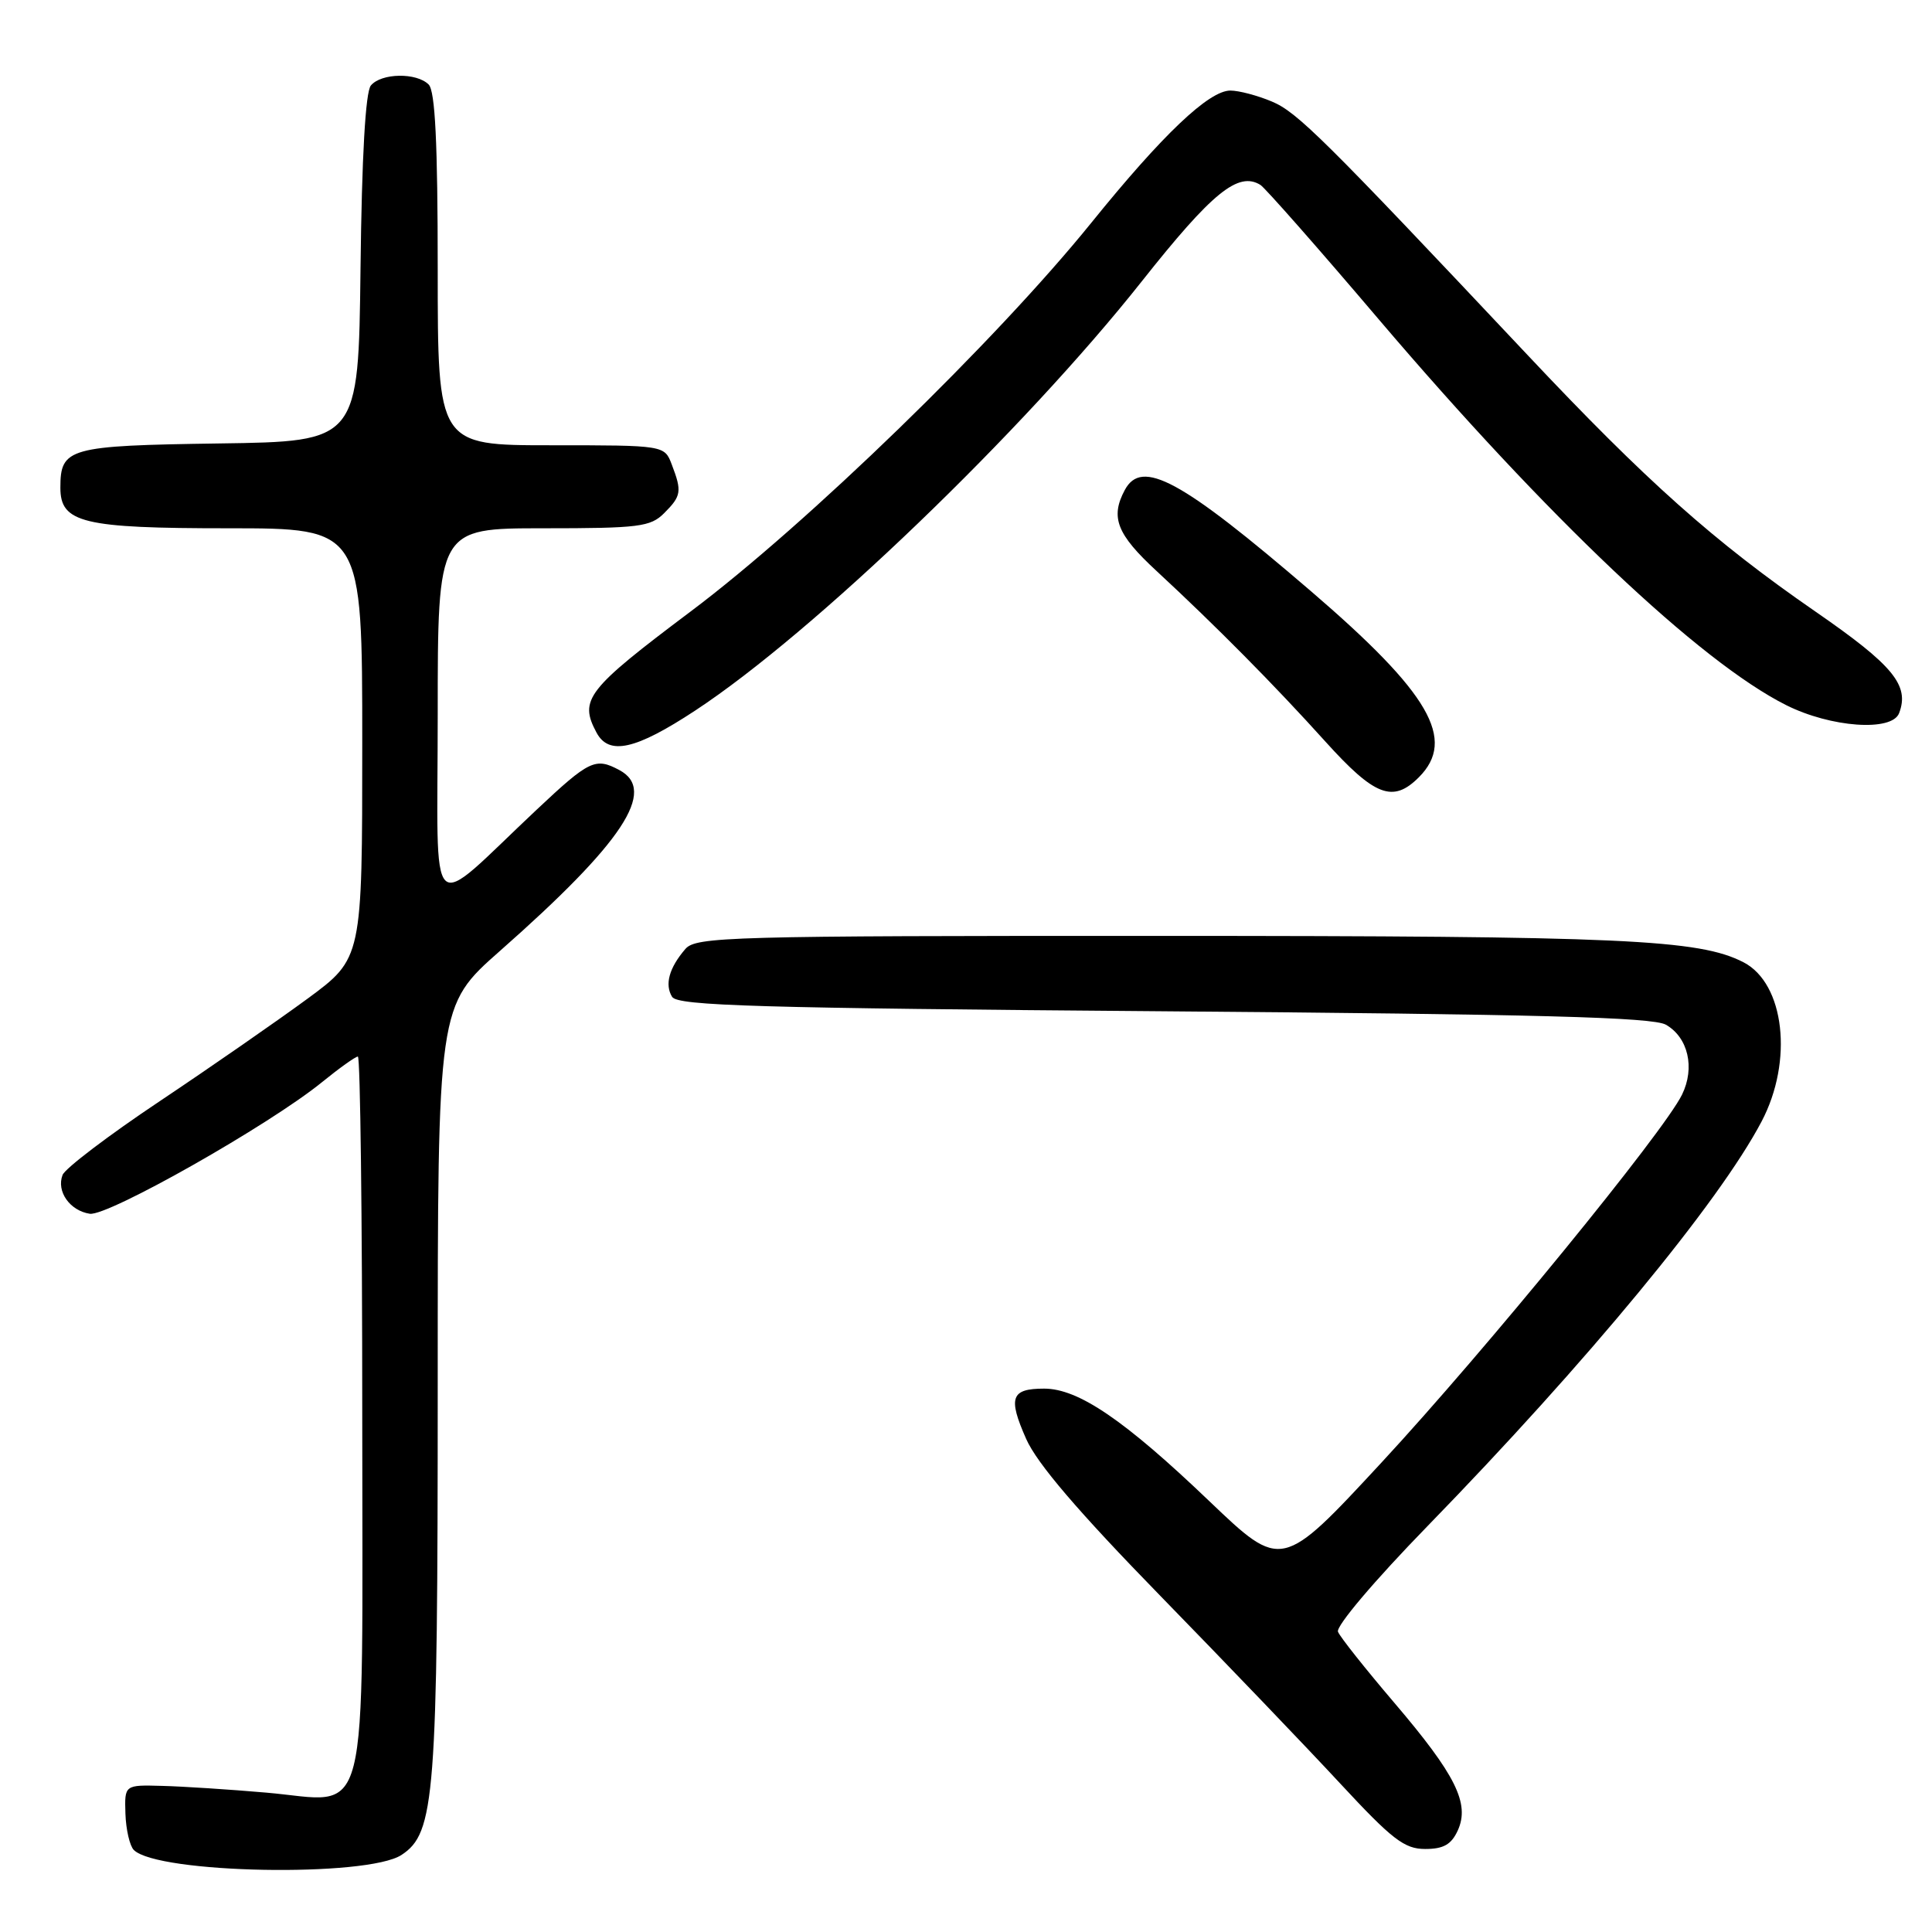 <?xml version="1.0" encoding="UTF-8" standalone="no"?>
<!DOCTYPE svg PUBLIC "-//W3C//DTD SVG 1.1//EN" "http://www.w3.org/Graphics/SVG/1.1/DTD/svg11.dtd" >
<svg xmlns="http://www.w3.org/2000/svg" xmlns:xlink="http://www.w3.org/1999/xlink" version="1.1" viewBox="0 0 256 256">
 <g >
 <path fill="currentColor"
d=" M 53.20 245.79 C 57.64 242.88 58.00 238.21 58.00 183.59 C 58.00 133.28 58.00 133.28 66.25 126.00 C 82.56 111.62 87.11 104.73 82.07 102.04 C 78.90 100.34 78.10 100.72 71.15 107.25 C 56.36 121.14 58.00 122.70 58.00 94.69 C 58.00 70.00 58.00 70.00 72.00 70.00 C 84.67 70.00 86.19 69.81 88.00 68.00 C 90.28 65.72 90.38 65.12 89.02 61.57 C 88.05 59.00 88.05 59.00 73.02 59.00 C 58.00 59.00 58.00 59.00 58.00 35.70 C 58.00 18.91 57.66 12.06 56.80 11.20 C 55.19 9.59 50.52 9.67 49.14 11.33 C 48.43 12.19 47.94 20.72 47.77 35.58 C 47.50 58.50 47.50 58.50 29.00 58.76 C 9.05 59.05 8.00 59.34 8.00 64.63 C 8.00 69.28 10.97 70.00 30.22 70.00 C 48.00 70.00 48.00 70.00 48.00 98.49 C 48.00 126.99 48.00 126.99 40.75 132.33 C 36.76 135.26 27.96 141.37 21.20 145.89 C 14.43 150.41 8.62 154.82 8.29 155.69 C 7.45 157.87 9.26 160.43 11.90 160.83 C 14.31 161.18 35.69 149.07 42.67 143.39 C 44.96 141.53 47.10 140.00 47.42 140.00 C 47.74 140.00 48.00 161.31 48.00 187.35 C 48.00 243.51 49.21 238.73 35.26 237.53 C 30.44 237.11 24.25 236.71 21.50 236.64 C 16.50 236.50 16.50 236.50 16.62 240.32 C 16.69 242.42 17.19 244.59 17.73 245.13 C 20.87 248.27 48.64 248.78 53.20 245.79 Z  M 193.16 242.55 C 194.79 238.98 192.89 235.17 184.73 225.60 C 180.93 221.14 177.58 216.93 177.29 216.22 C 176.99 215.50 182.11 209.45 189.15 202.22 C 210.27 180.52 227.79 159.31 233.42 148.60 C 237.64 140.59 236.47 130.33 231.03 127.51 C 225.14 124.47 215.15 124.02 153.90 124.01 C 96.48 124.00 92.21 124.12 90.81 125.75 C 88.66 128.25 88.05 130.46 89.06 132.09 C 89.78 133.27 100.38 133.58 154.21 134.00 C 203.83 134.39 219.01 134.79 220.74 135.78 C 223.69 137.47 224.62 141.48 222.88 145.04 C 220.49 149.96 196.86 178.89 183.06 193.79 C 169.83 208.07 169.83 208.07 160.23 198.90 C 149.00 188.16 142.89 184.00 138.36 184.00 C 133.96 184.00 133.54 185.17 135.97 190.66 C 137.41 193.92 142.85 200.28 153.77 211.48 C 162.42 220.35 173.13 231.52 177.57 236.31 C 184.47 243.75 186.09 245.00 188.84 245.00 C 191.27 245.00 192.31 244.41 193.16 242.55 Z  M 188.00 103.00 C 193.01 97.99 189.46 91.86 173.69 78.32 C 156.49 63.55 151.29 60.73 149.04 64.93 C 147.10 68.55 147.98 70.79 153.24 75.65 C 161.13 82.96 168.84 90.74 175.61 98.25 C 182.16 105.51 184.57 106.43 188.00 103.00 Z  M 92.12 94.15 C 107.74 83.89 135.55 57.16 151.30 37.27 C 160.63 25.49 164.07 22.69 167.01 24.50 C 167.62 24.88 174.70 32.91 182.72 42.35 C 205.04 68.57 225.22 87.68 236.67 93.43 C 242.59 96.40 250.69 96.98 251.64 94.50 C 253.05 90.81 250.87 88.16 240.56 81.04 C 227.11 71.75 218.12 63.74 202.37 47.00 C 175.31 18.25 171.88 14.85 168.52 13.45 C 166.62 12.65 164.15 12.00 163.03 12.00 C 160.19 12.00 154.04 17.84 144.62 29.50 C 131.98 45.14 106.91 69.47 91.52 81.02 C 77.73 91.38 76.70 92.70 79.04 97.07 C 80.68 100.14 84.20 99.36 92.12 94.15 Z "/>
</g>
</svg>